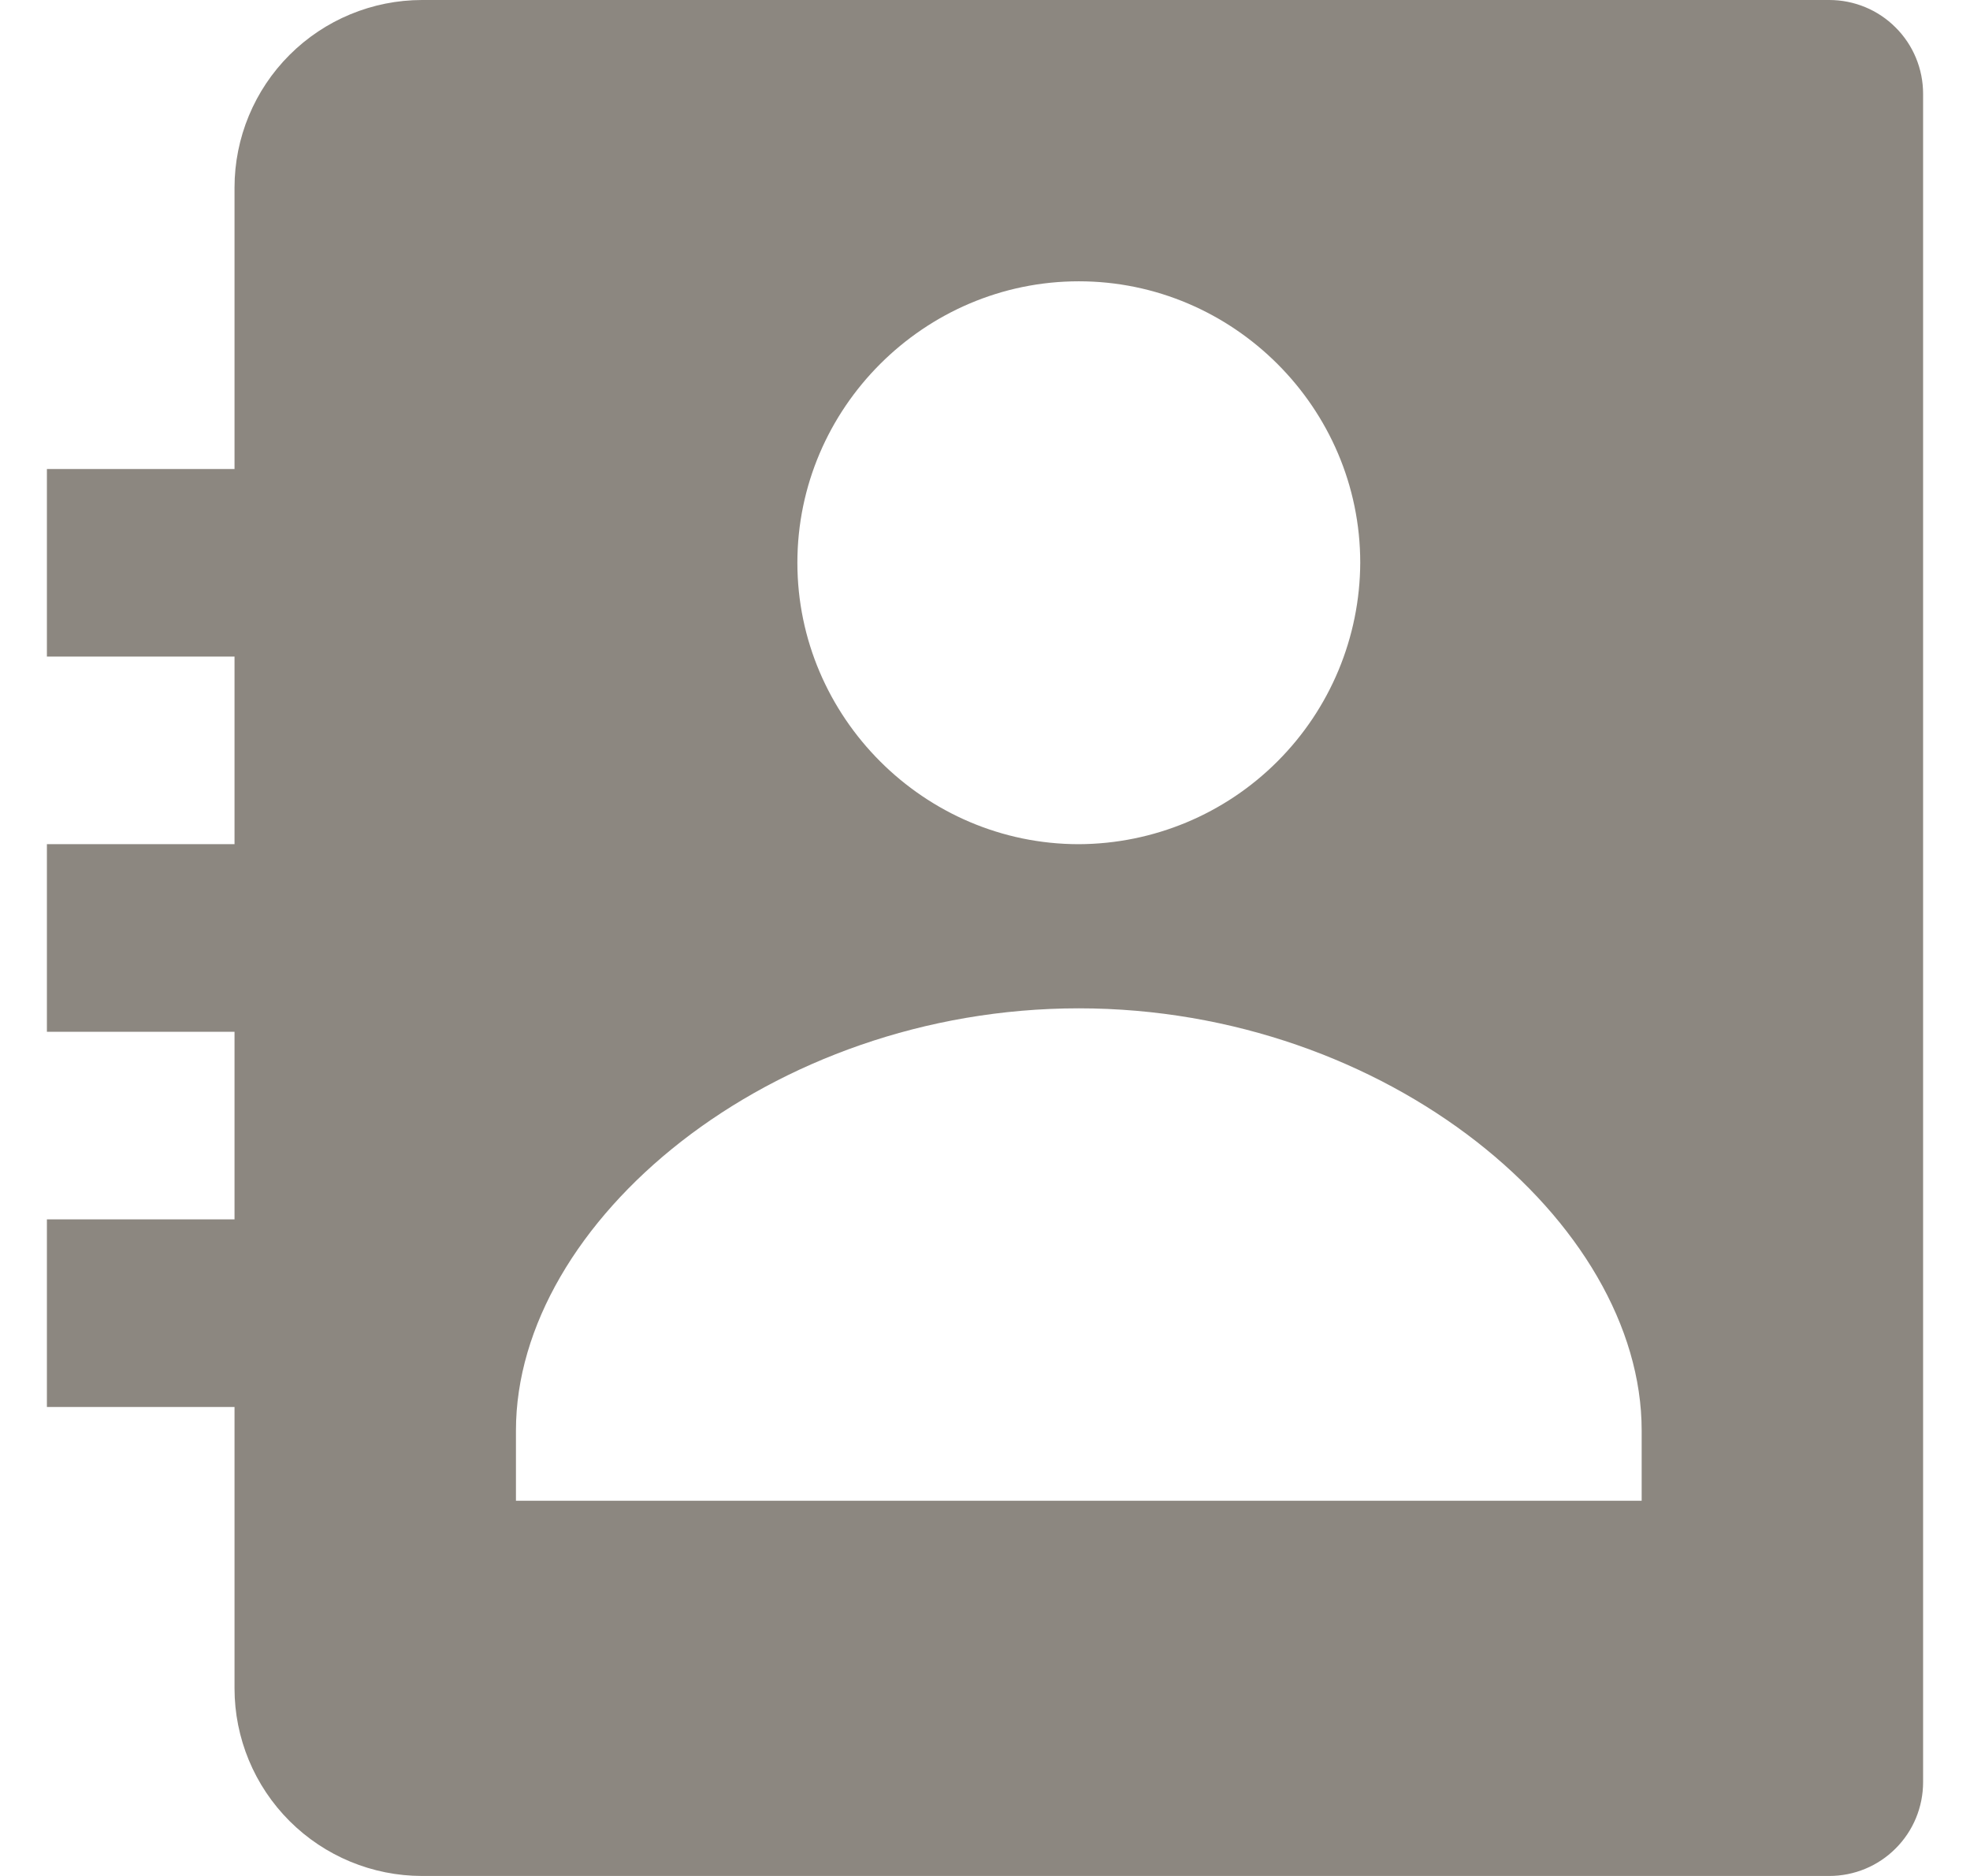 <svg width="21" height="20" viewBox="0 0 21 20" fill="none" xmlns="http://www.w3.org/2000/svg">
<path d="M19.5 0H4.5C3.97 0 3.461 0.211 3.086 0.586C2.711 0.961 2.5 1.47 2.5 2V5H0.5V7H2.5V9H0.5V11H2.5V13H0.5V15H2.5V18C2.5 18.53 2.711 19.039 3.086 19.414C3.461 19.789 3.97 20 4.5 20H19.5C19.765 20 20.02 19.895 20.207 19.707C20.395 19.52 20.5 19.265 20.5 19V1C20.5 0.735 20.395 0.48 20.207 0.293C20.02 0.105 19.765 0 19.5 0ZM11.5 2.999C13.148 2.999 14.5 4.35 14.5 5.999C14.497 6.794 14.18 7.555 13.618 8.117C13.056 8.68 12.295 8.997 11.5 9C9.853 9 8.5 7.647 8.5 5.999C8.5 4.35 9.853 2.999 11.5 2.999ZM17.5 16H5.5V15.25C5.5 13.031 8.205 10.75 11.5 10.75C14.795 10.75 17.5 13.031 17.5 15.25V16Z" fill="#1A1003" fill-opacity="0.5"/>
</svg>
